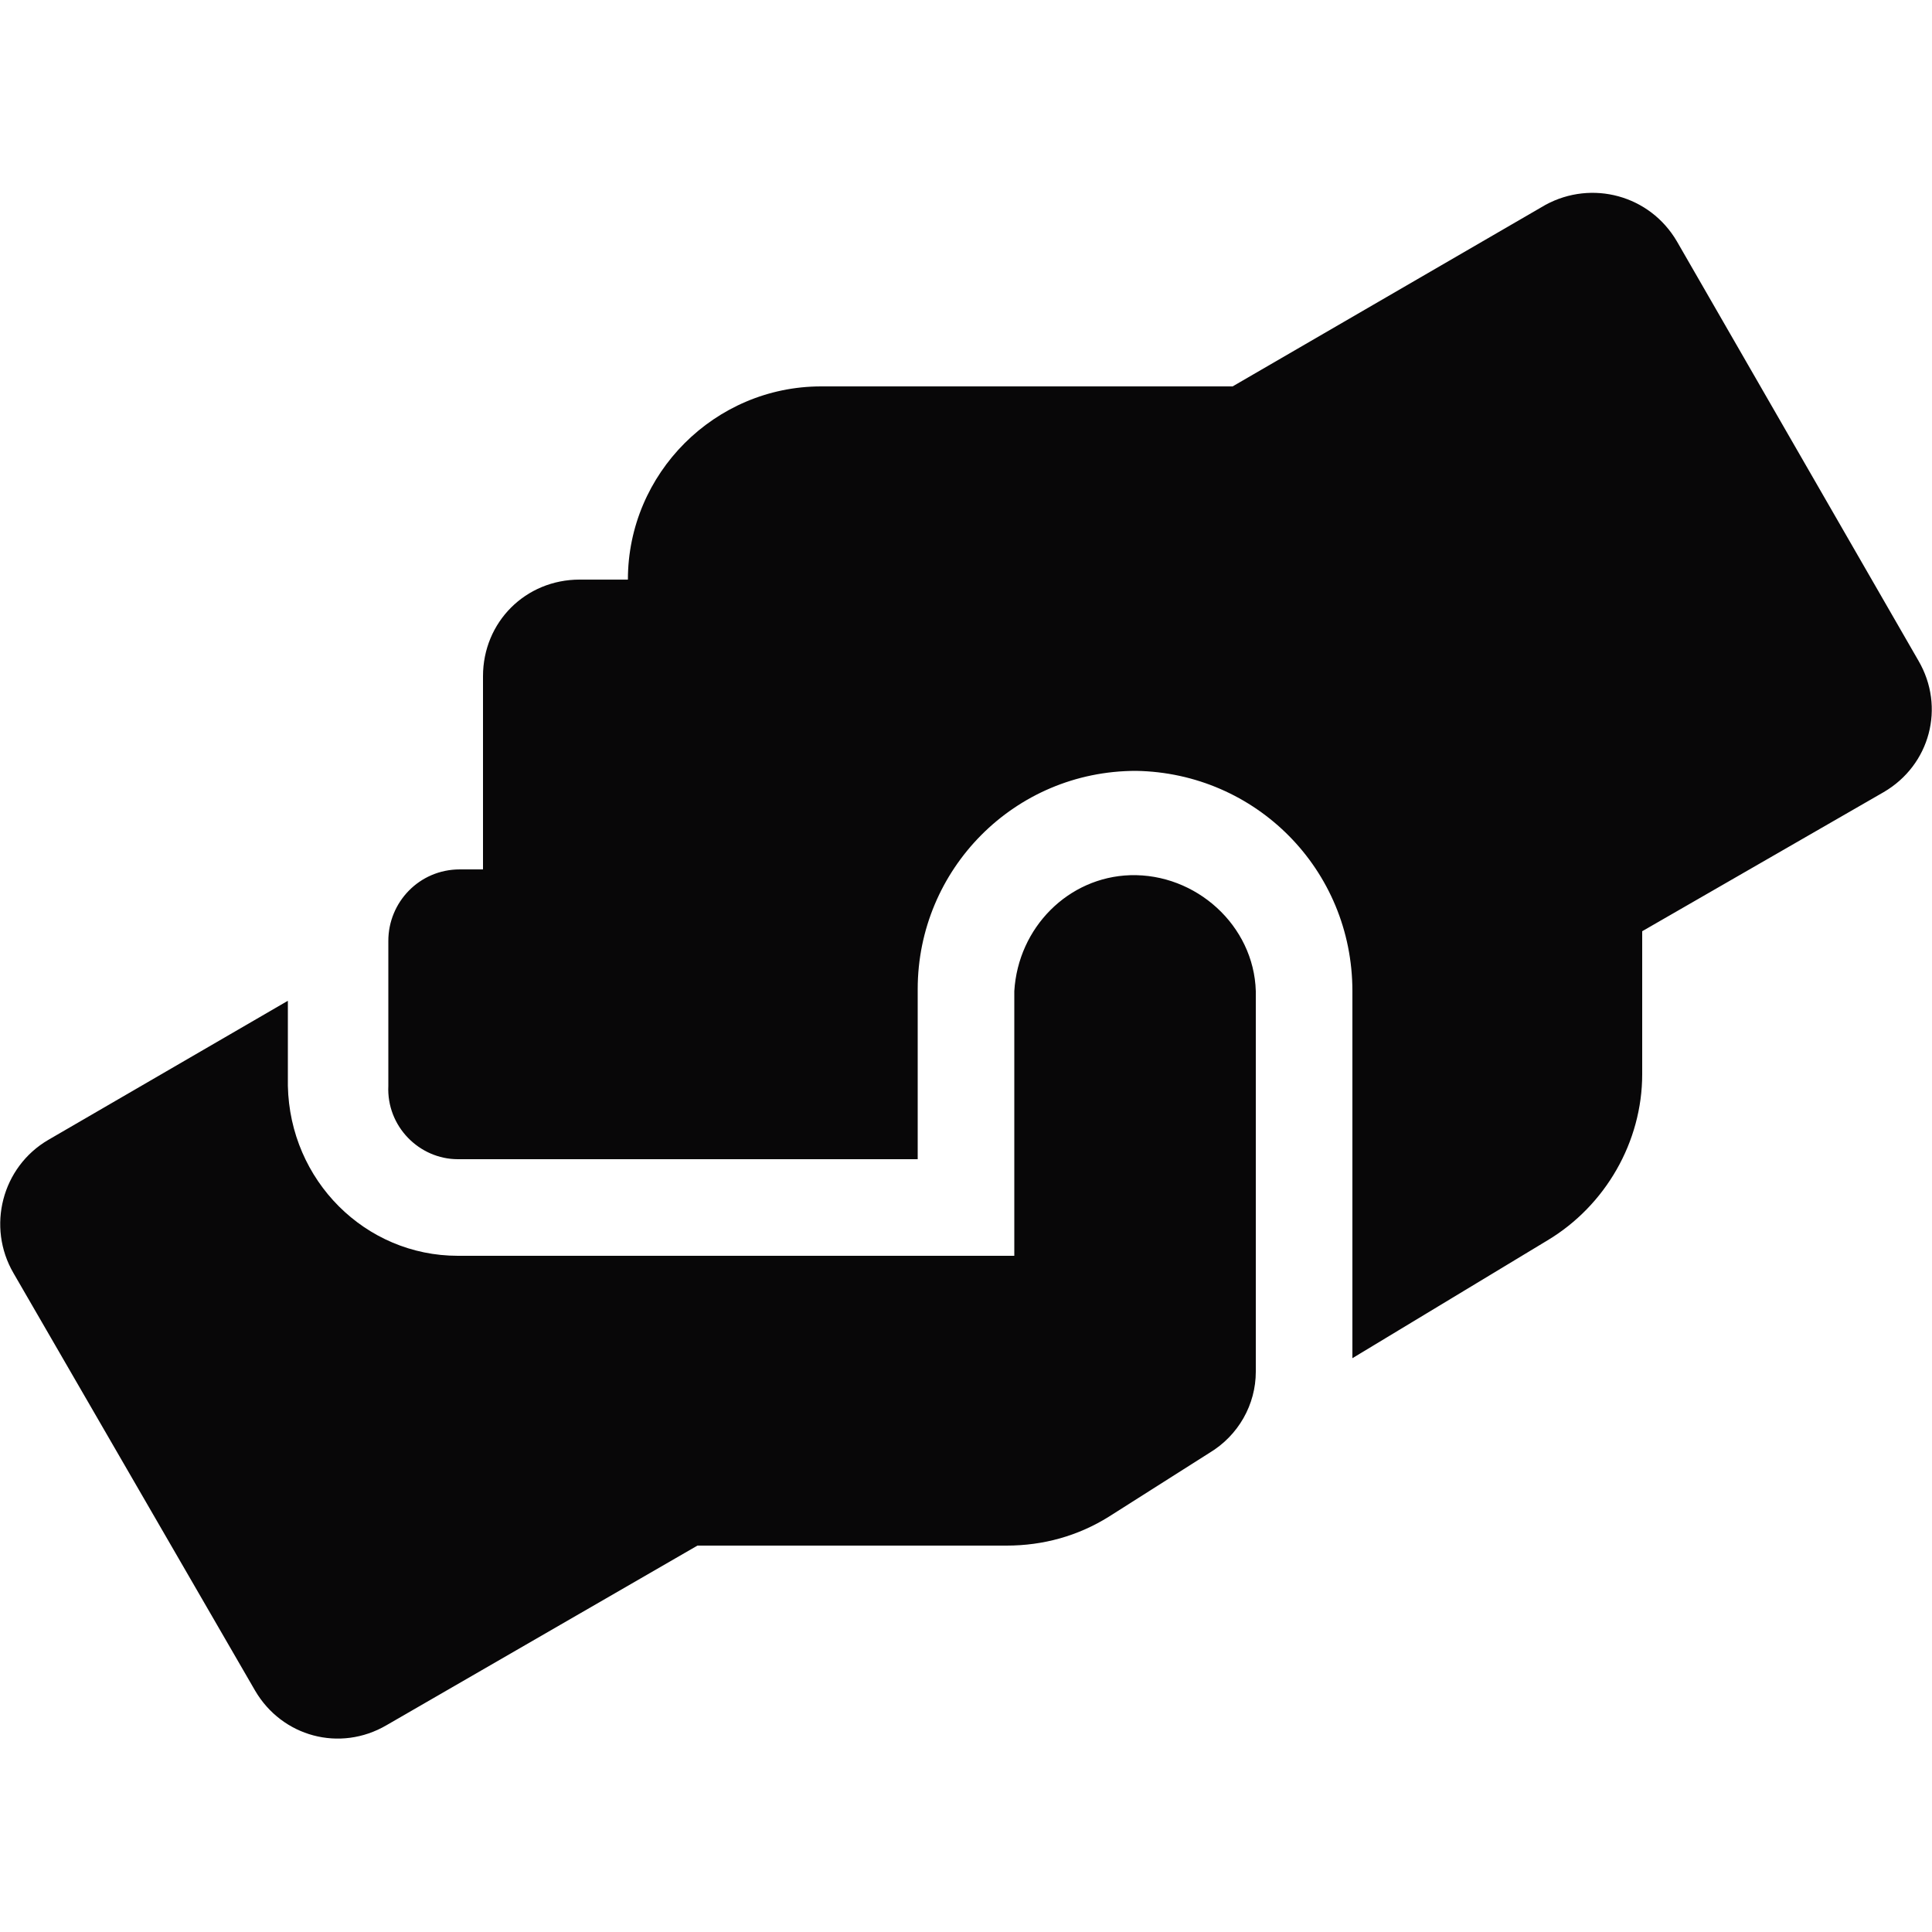 <?xml version="1.0" encoding="utf-8"?>
<!-- Generator: Adobe Illustrator 25.4.1, SVG Export Plug-In . SVG Version: 6.00 Build 0)  -->
<svg version="1.1" id="Calque_1" xmlns="http://www.w3.org/2000/svg" xmlns:xlink="http://www.w3.org/1999/xlink" x="0px" y="0px"
	 viewBox="0 0 100 100" style="enable-background:new 0 0 100 100;" xml:space="preserve">
<style type="text/css">
	.st0{fill:#080708;}
</style>
<path id="hands-helping-solid" class="st0" d="M23.7,60h23.8v-8.8c0-6.2,5-11.3,11.3-11.3C65,40,70,45,70,51.3v19l10.1-6.1
	c3-1.8,4.9-5.1,4.9-8.6v-7.4L97.5,41c2.4-1.4,3.2-4.4,1.8-6.8c0,0,0,0,0,0L86.8,12.5c-1.4-2.4-4.4-3.2-6.8-1.9c0,0,0,0,0,0L63.8,20
	H42.5c-5.5,0-10,4.5-10,10H30c-2.8,0-5,2.2-5,5l0,0v10h-1.2c-2.1,0-3.7,1.7-3.7,3.7c0,0,0,0,0,0v7.5C20,58.3,21.7,60,23.7,60
	C23.7,60,23.7,60,23.7,60z M0.7,65.9l12.5,21.6c1.4,2.4,4.4,3.2,6.8,1.8c0,0,0,0,0,0L36.1,80h16c1.9,0,3.7-0.5,5.3-1.5l5.2-3.3
	c1.5-0.9,2.4-2.5,2.4-4.2V51.3c-0.1-3.4-3.1-6.1-6.5-6c-3.2,0.1-5.8,2.7-6,6V65H23.7c-4.8,0-8.7-3.9-8.8-8.8v-4.4L2.5,59
	C0.1,60.4-0.7,63.5,0.7,65.9z"/>
</svg>
